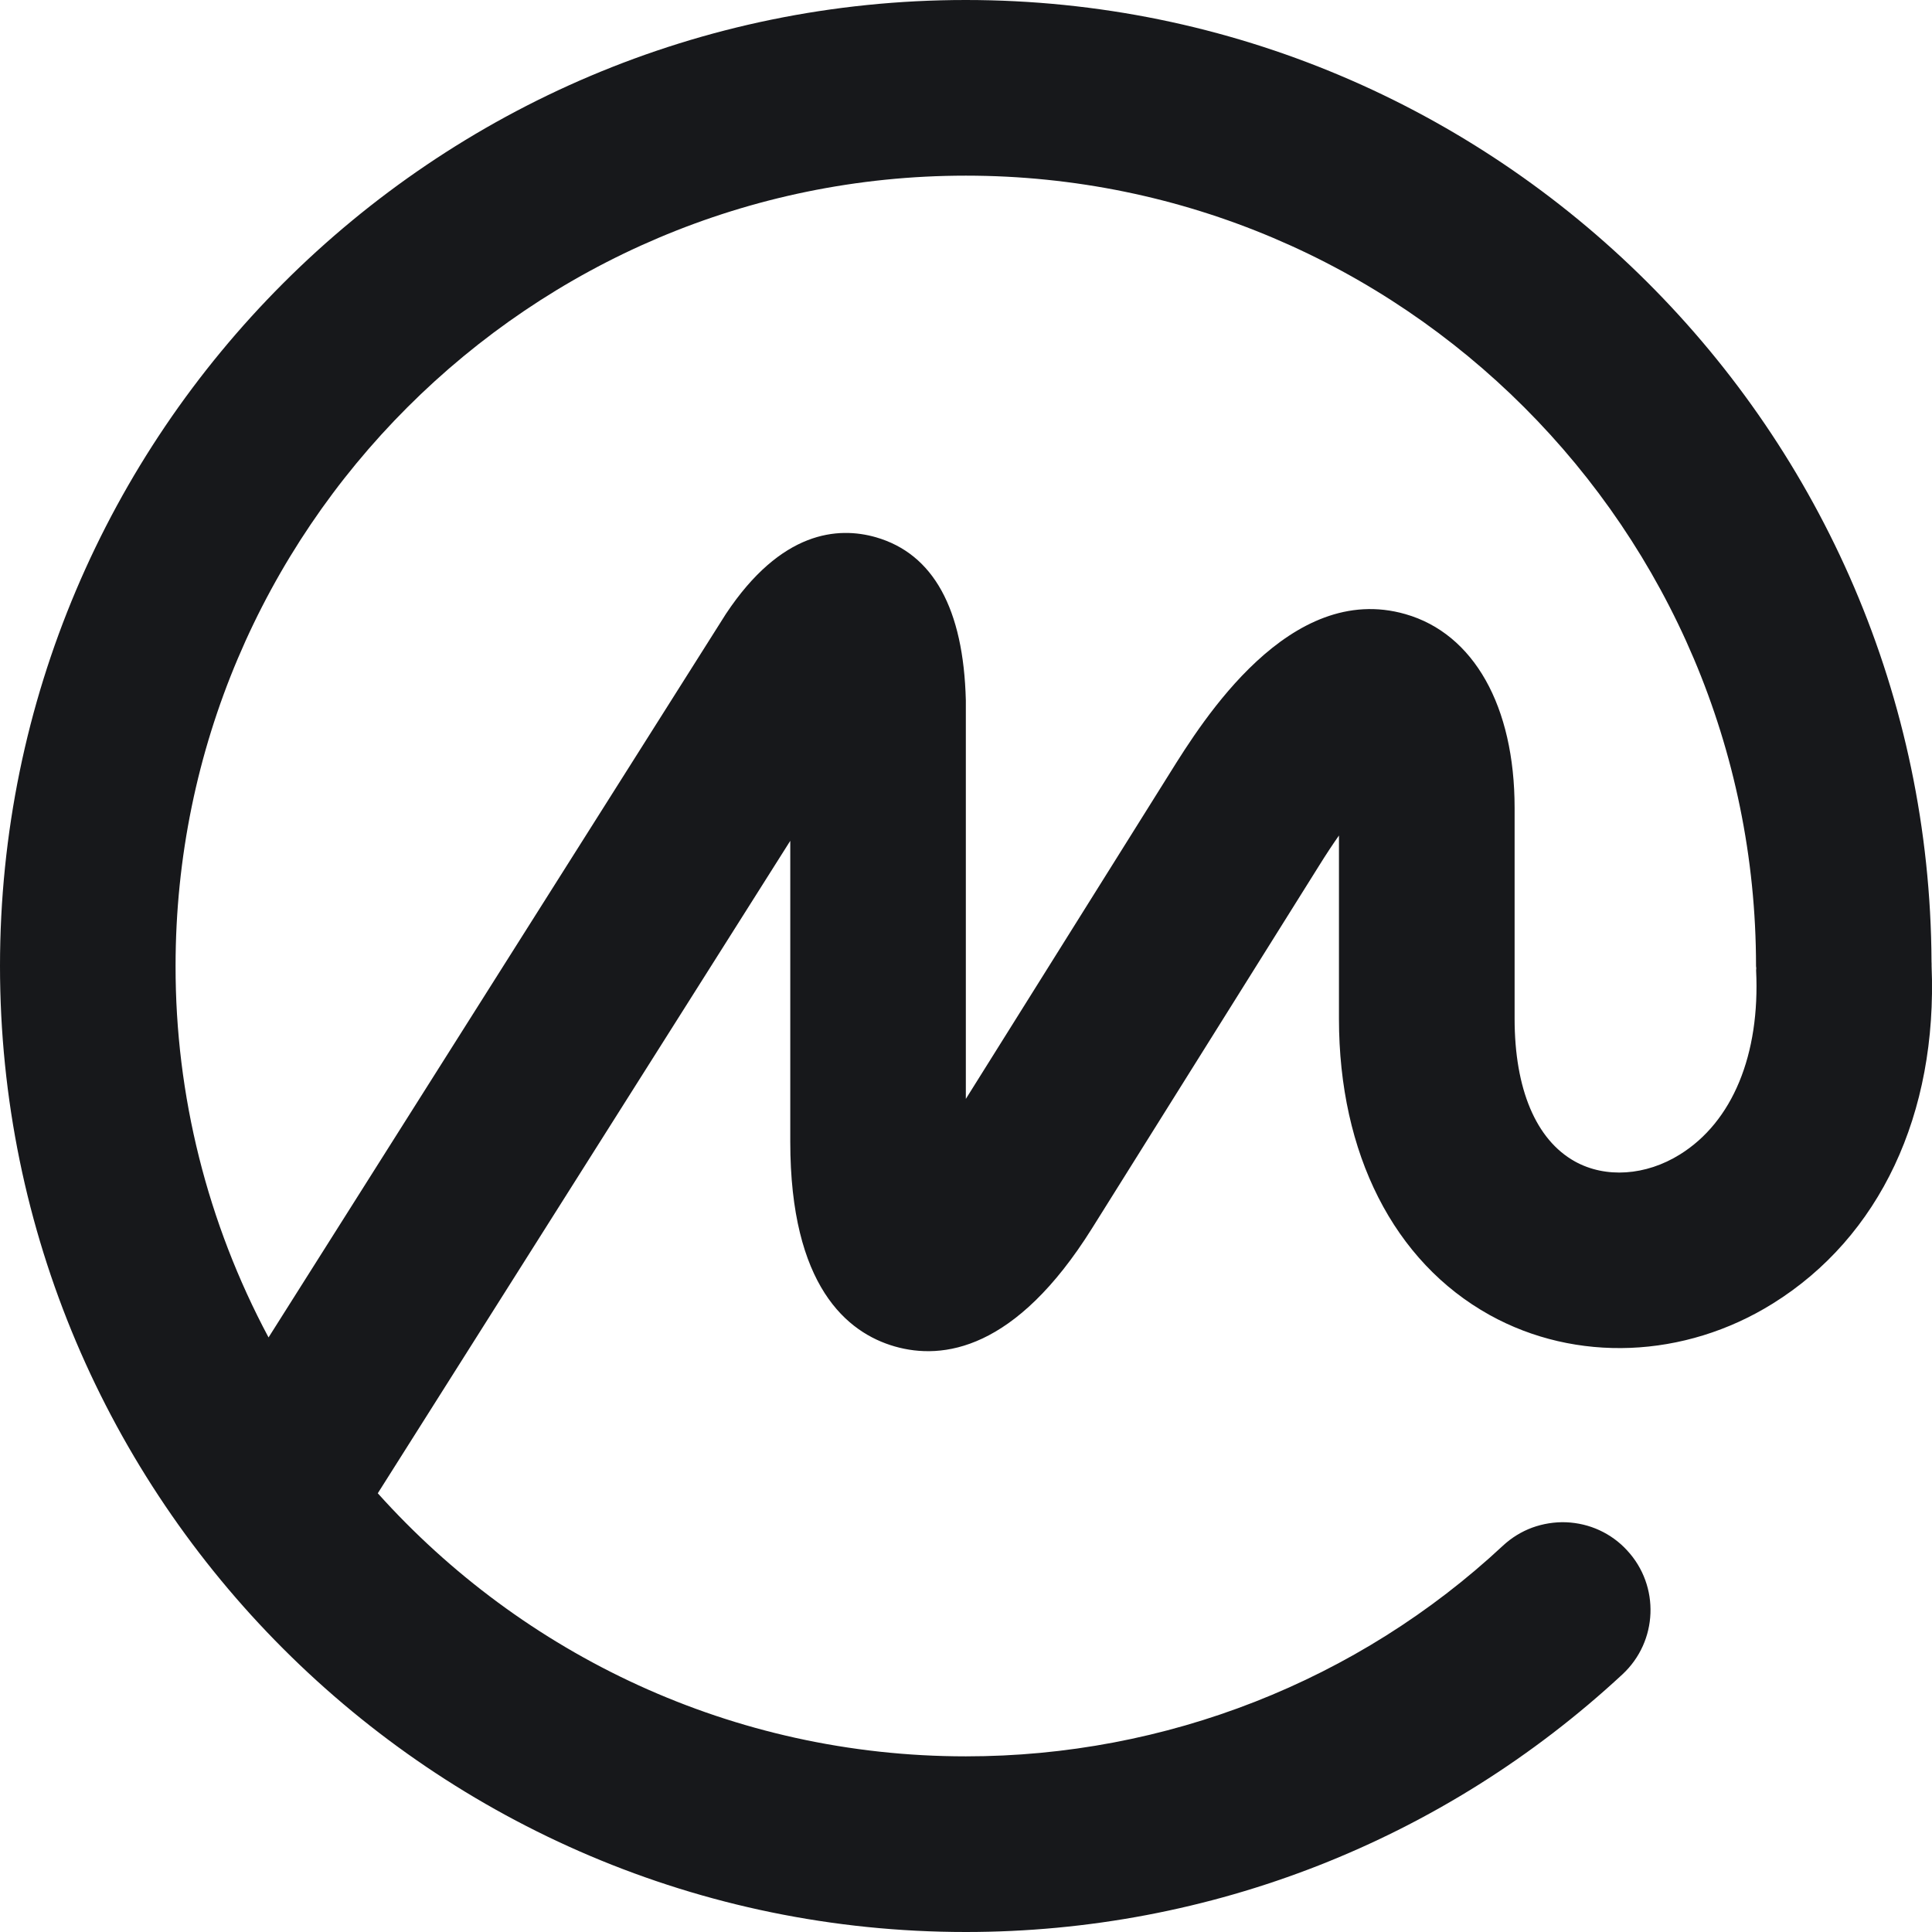 <svg width="24" height="24" viewBox="0 0 24 24" fill="none" xmlns="http://www.w3.org/2000/svg">
<path fill-rule="evenodd" clip-rule="evenodd" d="M20.869 14.341C20.444 14.606 19.944 14.639 19.564 14.428C19.081 14.159 18.815 13.53 18.815 12.654V10.036C18.815 8.772 18.308 7.872 17.459 7.629C16.021 7.216 14.94 8.95 14.534 9.601L11.998 13.651V8.7C11.969 7.561 11.594 6.88 10.881 6.674C10.409 6.539 9.703 6.593 9.017 7.627L3.336 16.614C2.576 15.192 2.179 13.608 2.181 12C2.181 6.586 6.585 2.182 11.998 2.182C17.41 2.182 21.814 6.586 21.814 12C21.814 12.009 21.816 12.018 21.817 12.026C21.817 12.036 21.815 12.044 21.815 12.053C21.866 13.102 21.522 13.935 20.869 14.341ZM23.995 12.001V11.973L23.994 11.946C23.964 5.353 18.595 0 11.997 0C5.382 0 0 5.383 0 12C0 18.616 5.382 24 11.998 24C15.033 24 17.93 22.863 20.154 20.8C20.596 20.39 20.622 19.7 20.212 19.259C20.116 19.154 19.999 19.069 19.869 19.009C19.739 18.949 19.598 18.916 19.454 18.91C19.311 18.905 19.168 18.928 19.033 18.977C18.898 19.027 18.776 19.103 18.671 19.2C16.869 20.882 14.48 21.819 11.998 21.818C9.099 21.818 6.492 20.555 4.693 18.55L9.817 10.445V14.182C9.817 15.976 10.523 16.556 11.115 16.726C11.708 16.896 12.614 16.78 13.566 15.258L16.384 10.757C16.474 10.612 16.557 10.487 16.633 10.379V12.654C16.633 14.332 17.315 15.674 18.504 16.335C19.576 16.93 20.924 16.877 22.021 16.194C23.352 15.366 24.07 13.84 23.995 12.001Z" fill="#17181B"/>
</svg>
